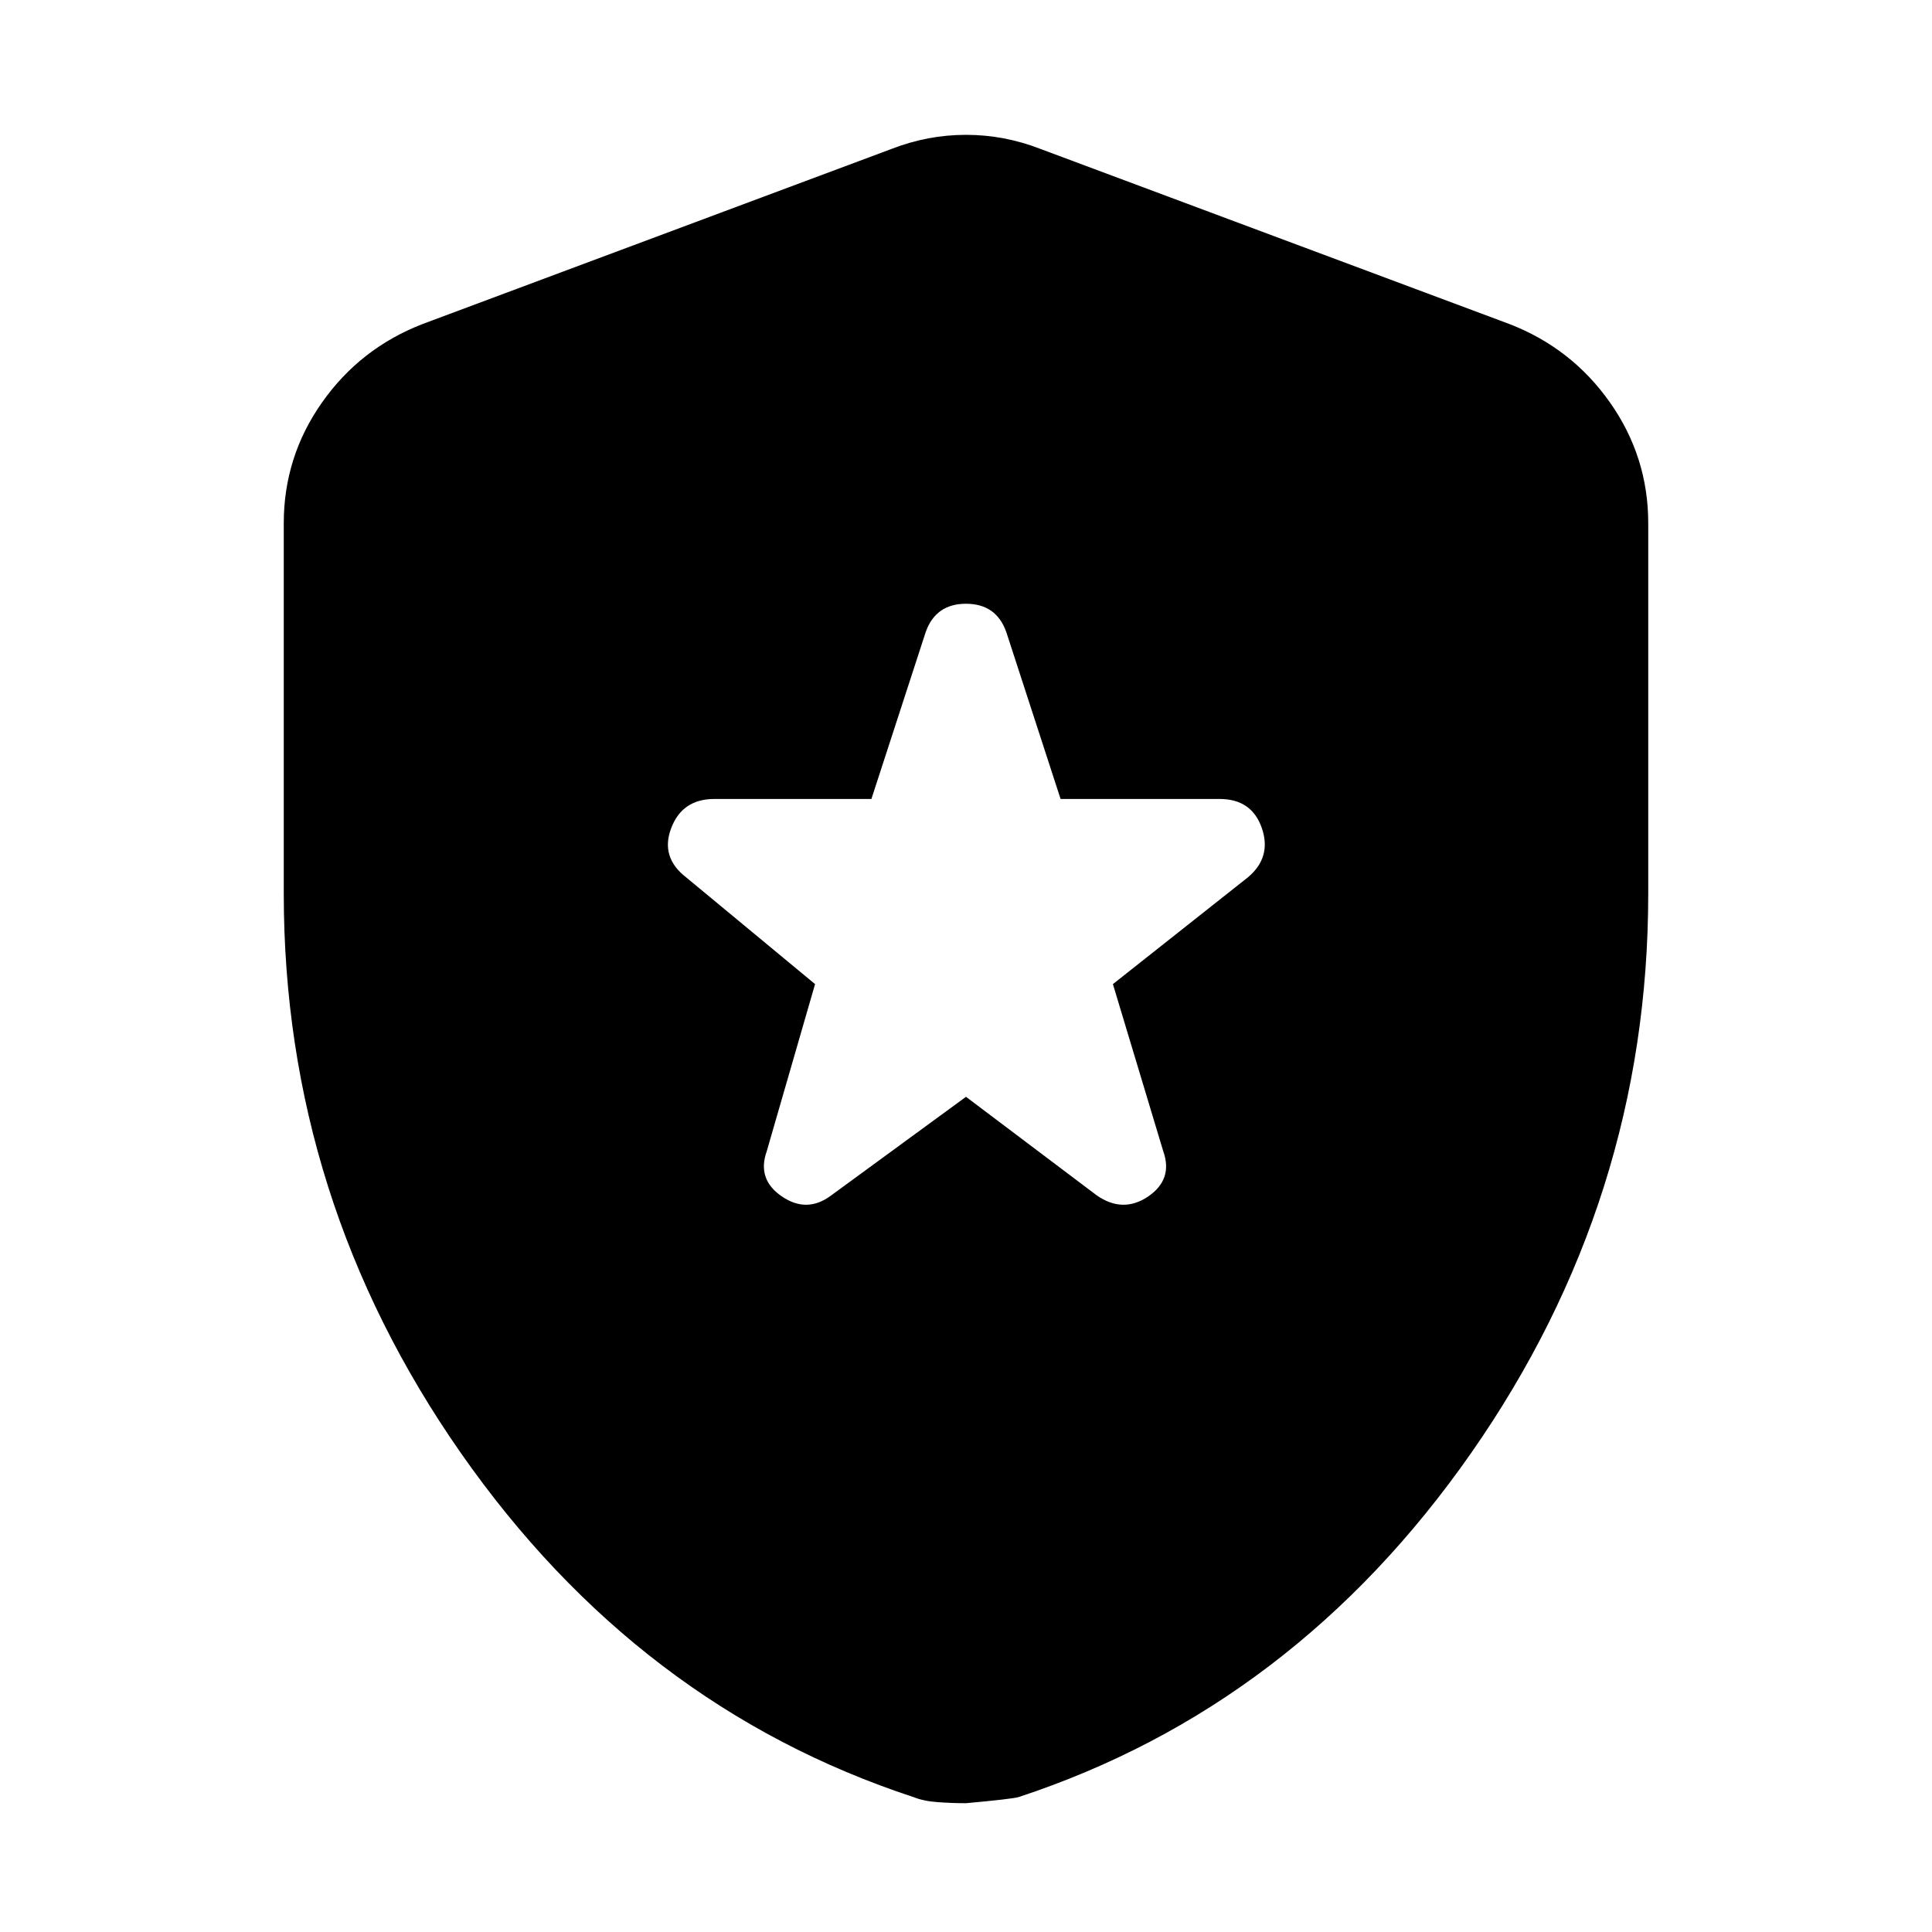 <svg xmlns="http://www.w3.org/2000/svg" height="24" width="24"><path d="M10.325 14.85 12 13.625l1.625 1.225q.325.225.638.013.312-.213.187-.563l-.625-2.075L15.5 10.9q.3-.25.175-.613-.125-.362-.525-.362h-1.975L12.5 7.85q-.125-.35-.5-.35t-.5.35l-.675 2.075h-1.95q-.4 0-.537.362-.138.363.187.613l1.6 1.325-.6 2.075q-.125.35.188.563.312.212.612-.013ZM12 22.4q-.175 0-.35-.013-.175-.012-.3-.062Q7.925 21.2 5.725 18.05q-2.2-3.15-2.2-6.95V6.5q0-.825.475-1.5t1.25-.975l5.825-2.175q.45-.175.925-.175.475 0 .925.175l5.825 2.175q.775.3 1.25.975t.475 1.5v4.6q0 3.8-2.2 6.95-2.2 3.15-5.625 4.275-.1.025-.65.075Z"/></svg>